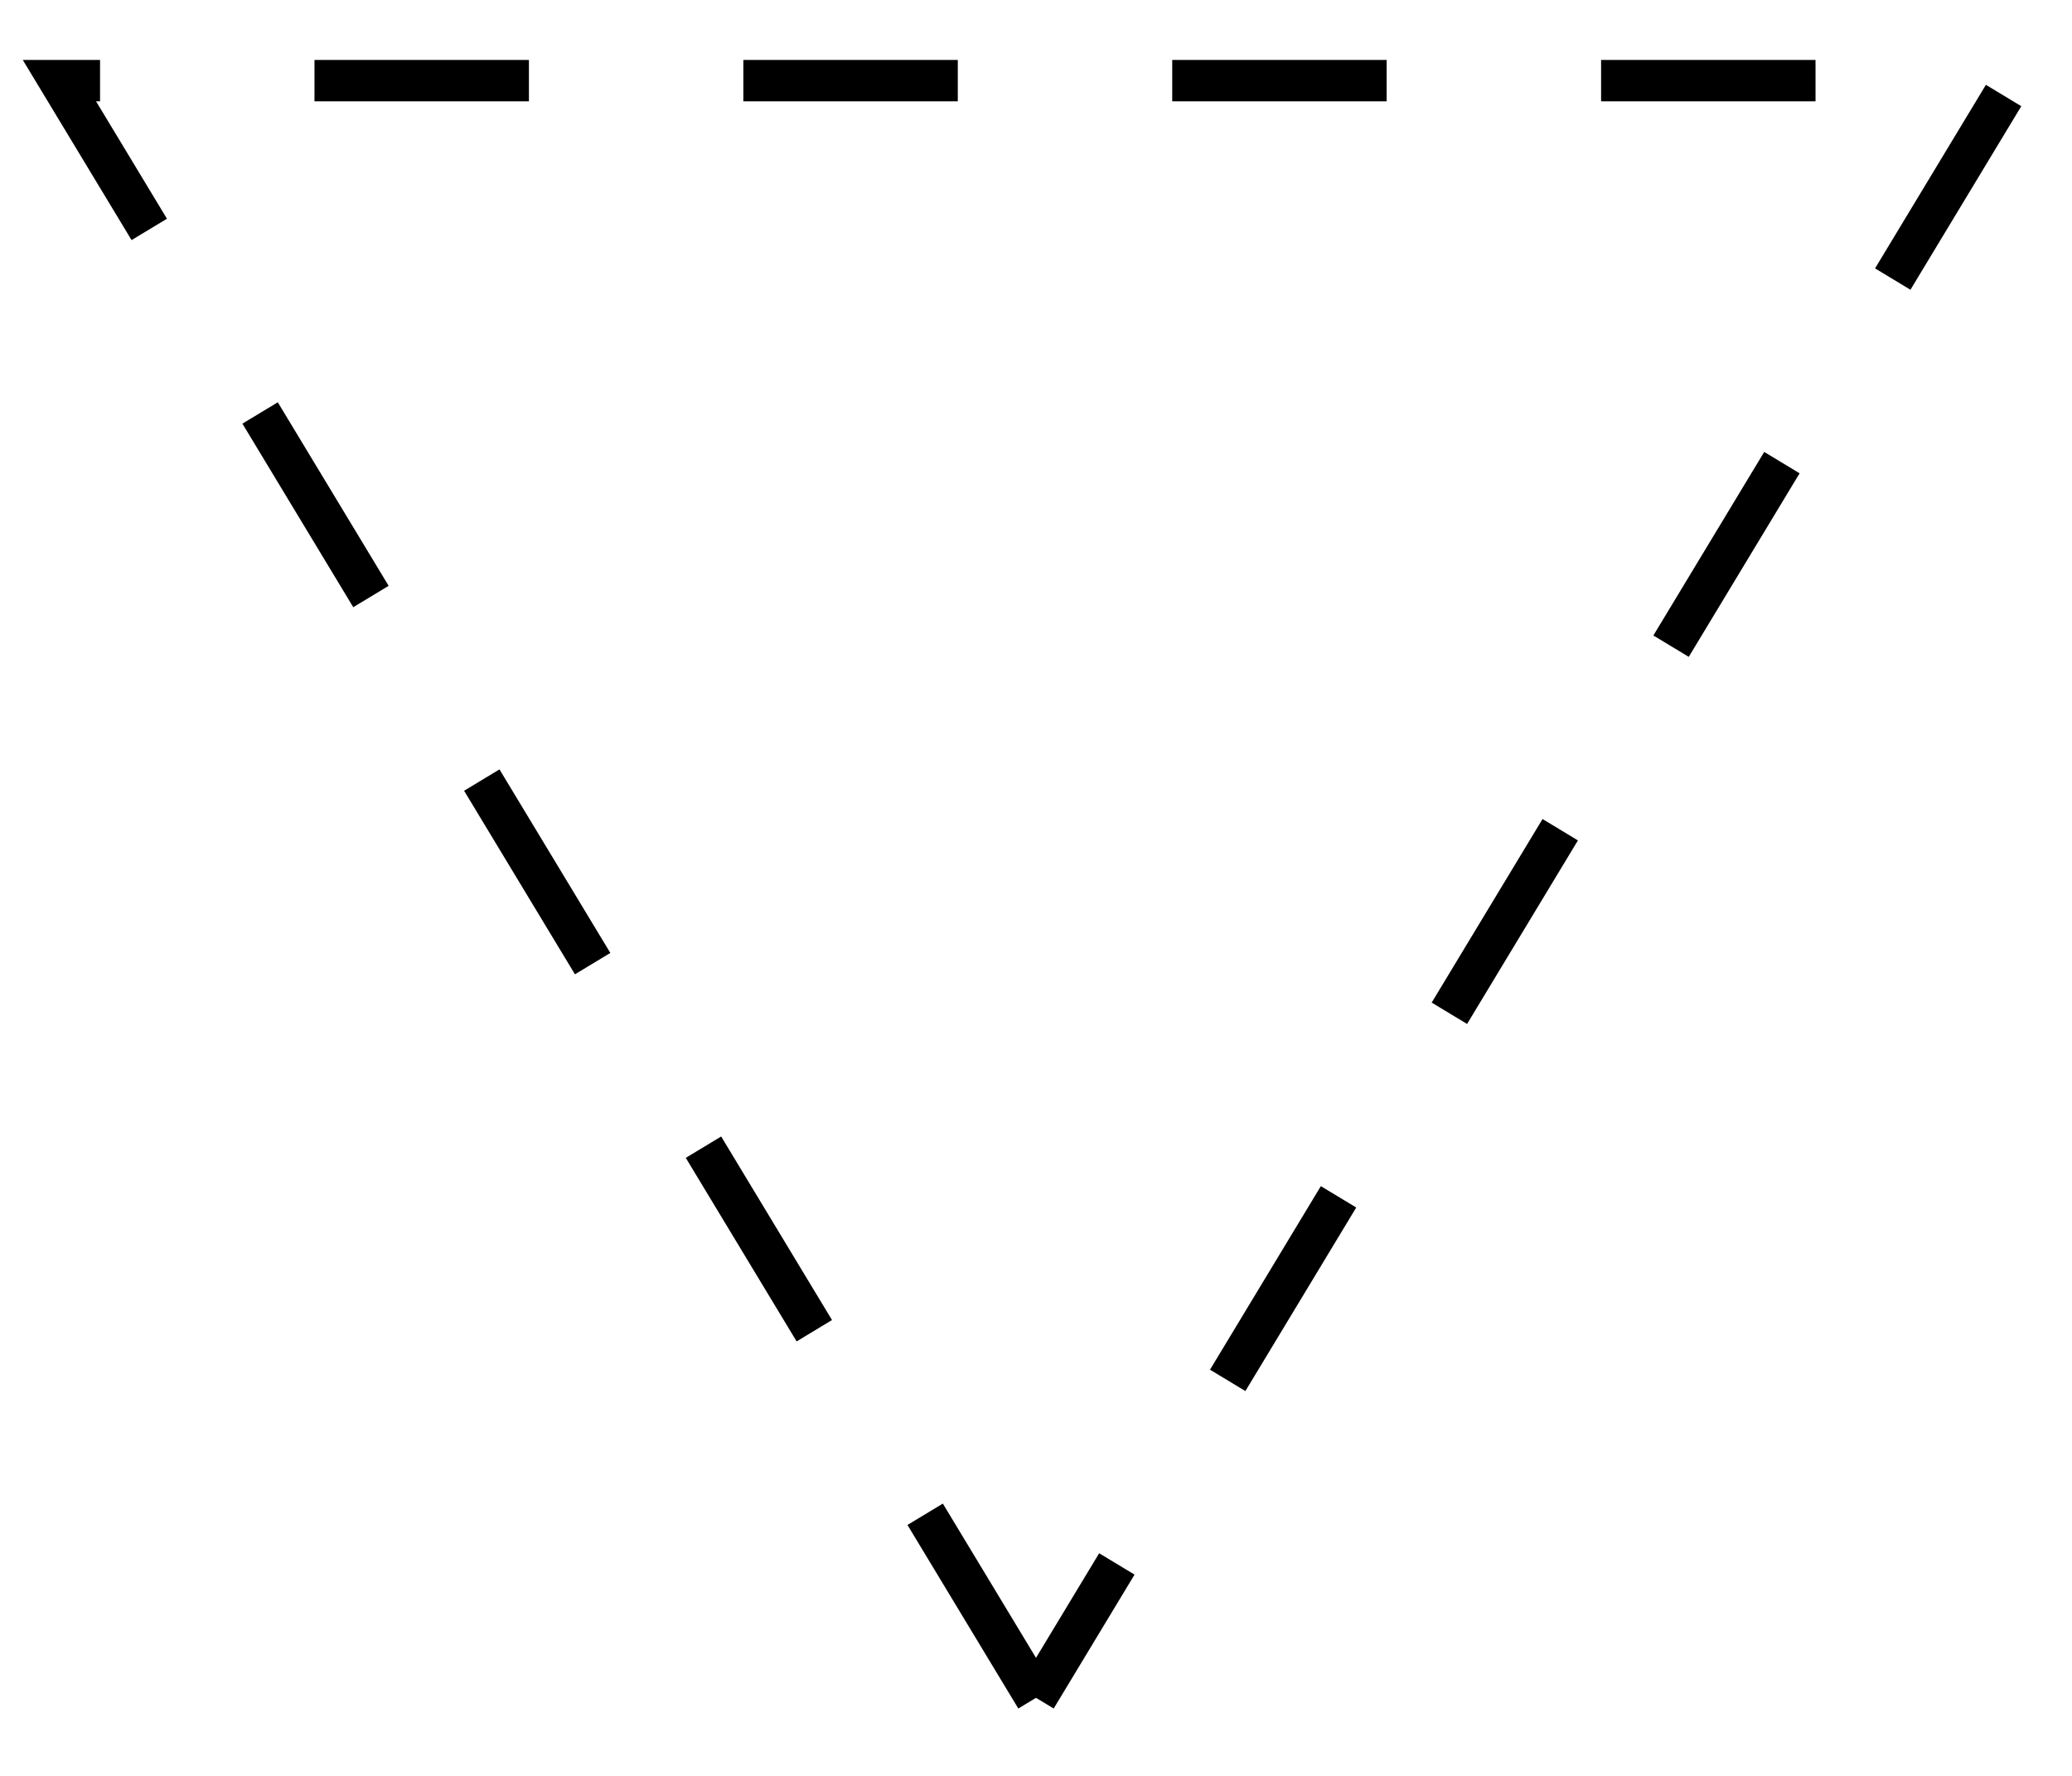 <?xml version="1.0" standalone="no"?>
<!DOCTYPE svg PUBLIC "-//W3C//DTD SVG 1.1//EN"
"http://www.w3.org/Graphics/SVG/1.1/DTD/svg11.dtd">
<!-- Creator: fig2dev Version 3.2 Patchlevel 5d -->
<!-- CreationDate: Wed Jul 11 22:26:30 2012 -->
<!-- Magnification: 1.050 -->
<svg	xmlns="http://www.w3.org/2000/svg"
	xmlns:xlink="http://www.w3.org/1999/xlink"
	width="0.7in" height="0.6in"
	viewBox="660 449 802 671">
<g style="stroke-width:.025in; fill:none">
<!-- Line -->
<polyline points="1061,1098
683,472
1439,472
1061,1098
" style="stroke:#000000;stroke-width:16;
stroke-linejoin:miter; stroke-linecap:butt;
stroke-dasharray:83 83;"/>
</g>
</svg>
